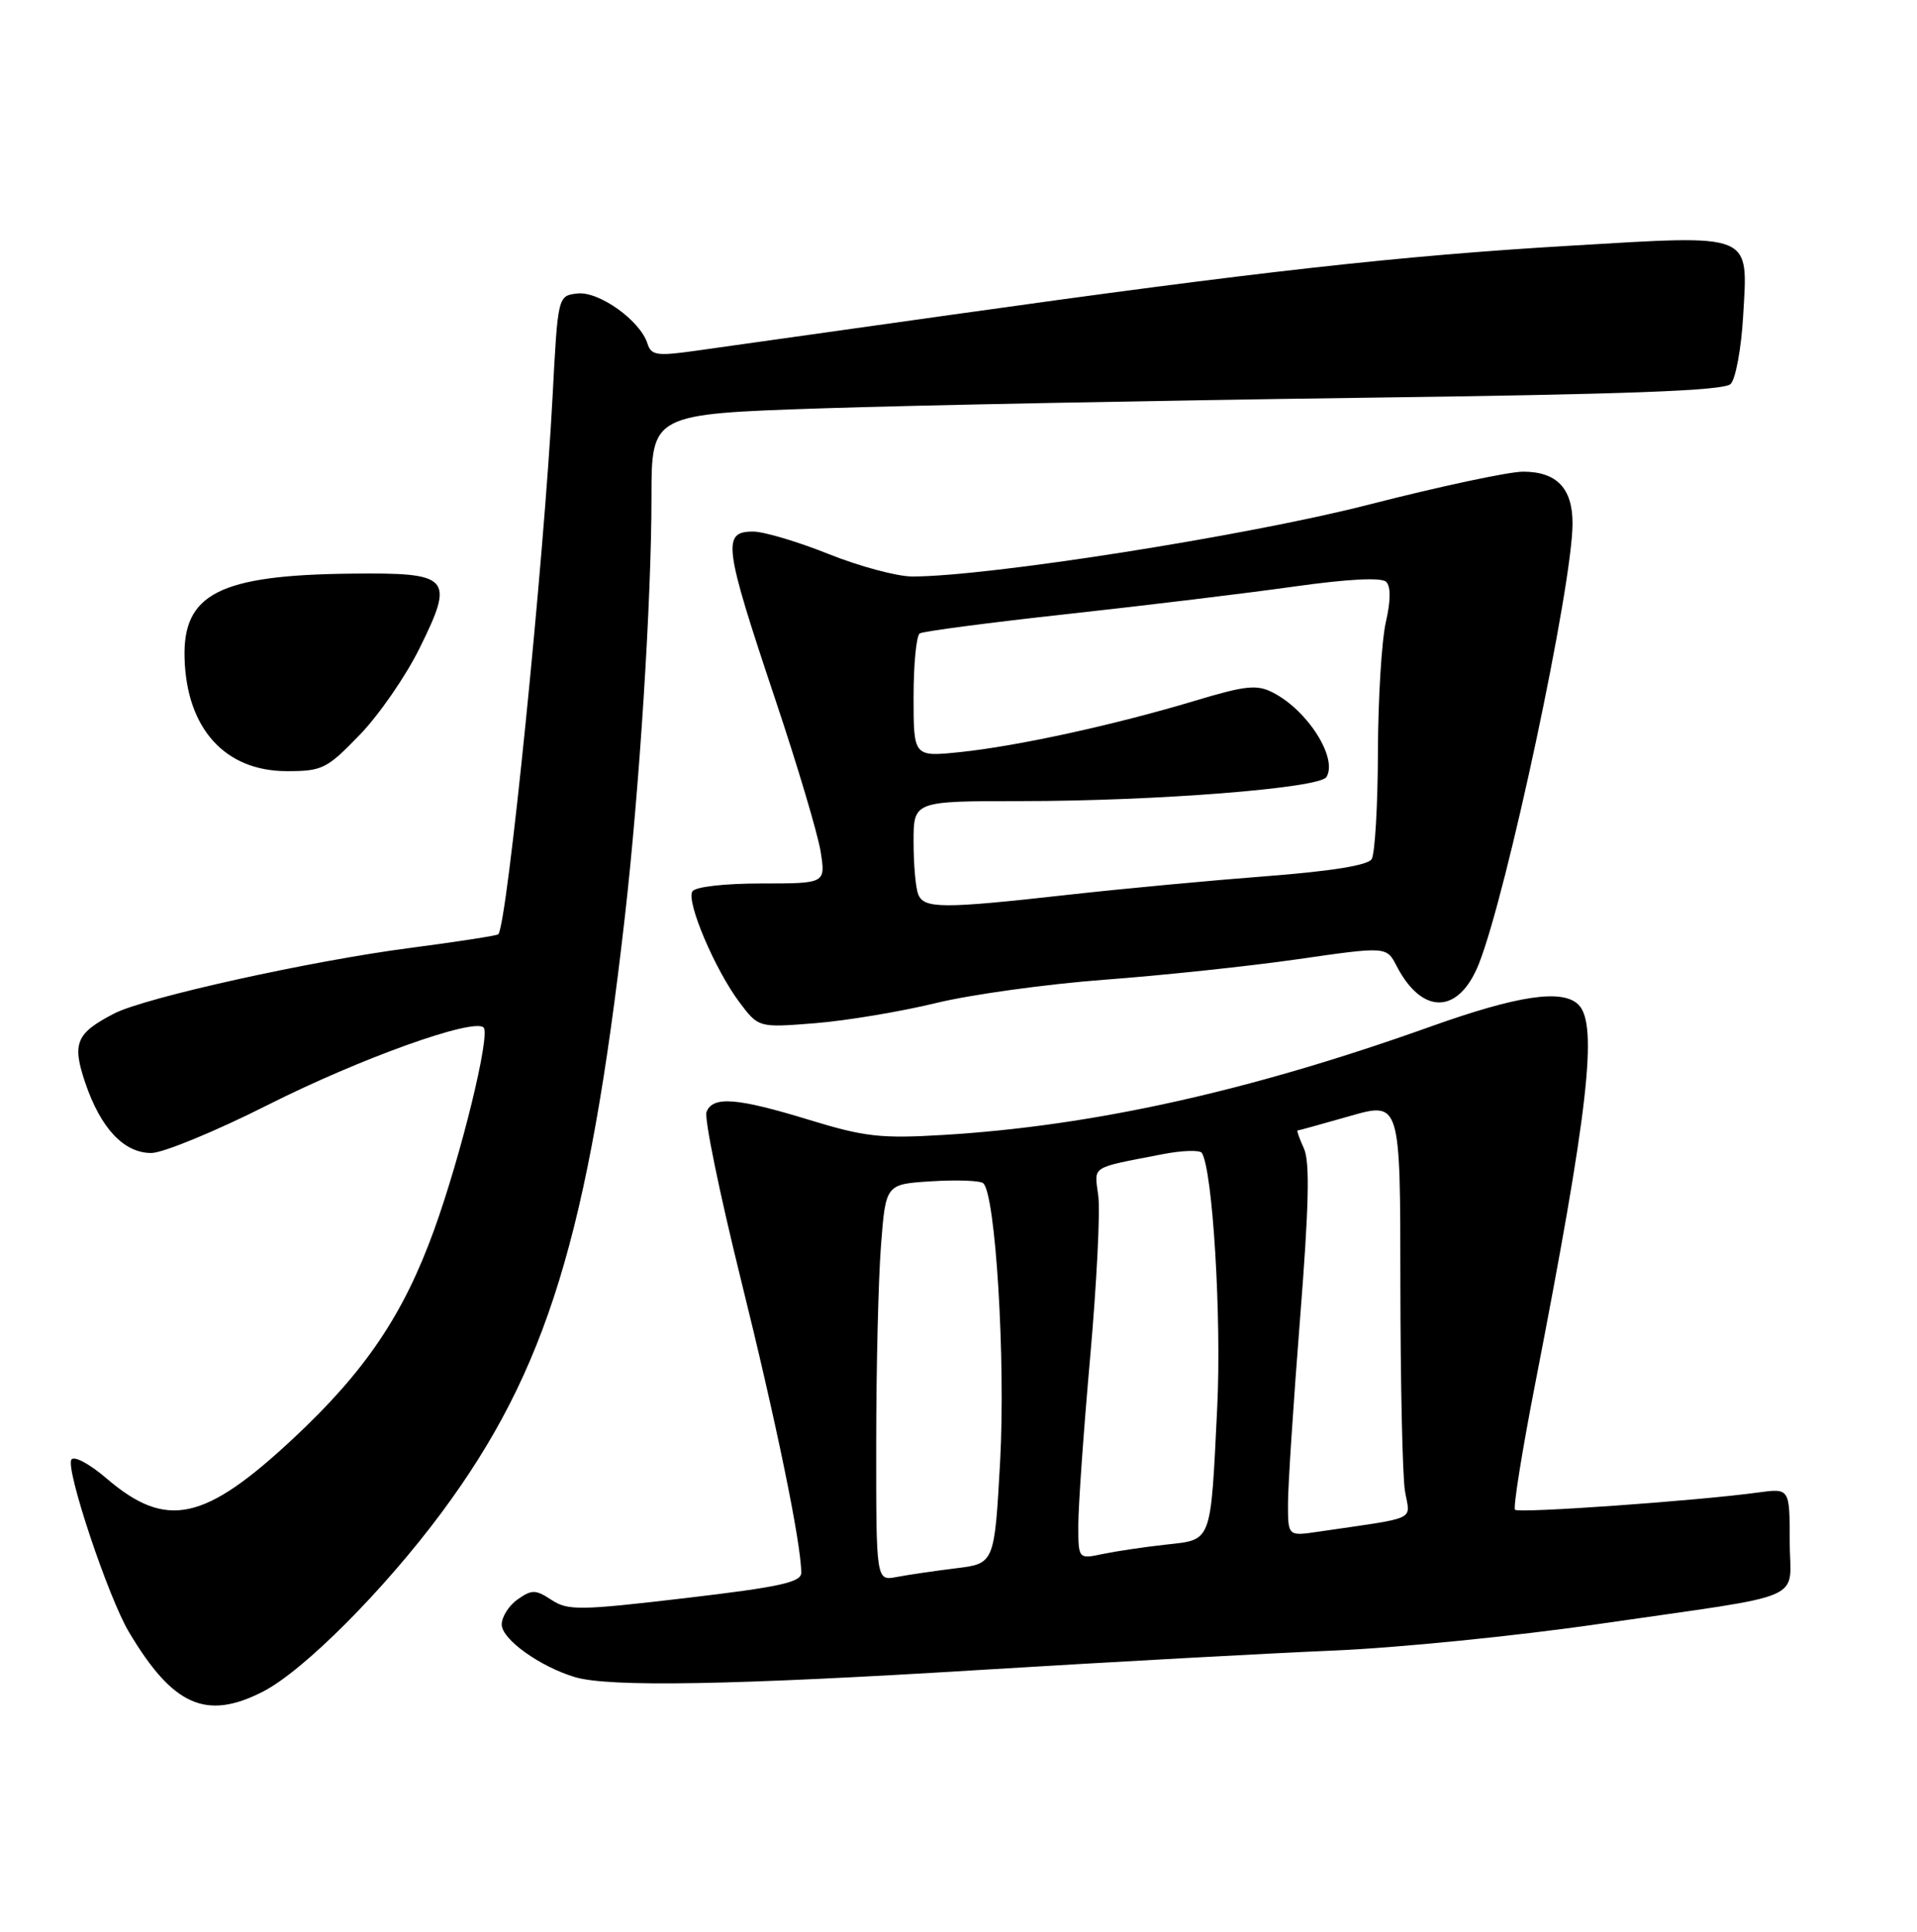 <?xml version="1.0" encoding="UTF-8" standalone="no"?>
<!DOCTYPE svg PUBLIC "-//W3C//DTD SVG 1.1//EN" "http://www.w3.org/Graphics/SVG/1.1/DTD/svg11.dtd" >
<svg xmlns="http://www.w3.org/2000/svg" xmlns:xlink="http://www.w3.org/1999/xlink" version="1.1" viewBox="0 0 256 258">
 <g >
 <path fill="currentColor"
d=" M 35.10 225.95 C 40.51 223.19 51.30 212.37 58.99 202.00 C 73.01 183.09 78.61 164.87 83.44 122.50 C 85.41 105.20 87.00 80.12 87.00 66.42 C 87.00 55.30 87.00 55.30 109.75 54.54 C 122.26 54.13 154.42 53.50 181.20 53.14 C 217.31 52.67 230.21 52.19 231.11 51.29 C 231.78 50.62 232.53 46.56 232.78 42.26 C 233.43 30.99 234.35 31.36 209.67 32.82 C 186.82 34.17 168.00 36.28 127.00 42.05 C 111.32 44.25 95.92 46.42 92.77 46.87 C 87.71 47.58 86.96 47.46 86.46 45.88 C 85.49 42.81 79.97 38.87 77.11 39.20 C 74.50 39.50 74.50 39.50 73.79 53.00 C 72.64 74.97 67.73 123.60 66.54 124.79 C 66.36 124.97 61.10 125.78 54.86 126.60 C 41.51 128.33 19.37 133.24 15.25 135.37 C 10.14 138.01 9.59 139.34 11.40 144.67 C 13.47 150.73 16.55 154.00 20.20 154.00 C 21.76 154.00 28.77 151.11 35.77 147.58 C 48.01 141.40 63.26 135.93 64.58 137.24 C 65.52 138.19 61.58 154.30 57.96 164.31 C 53.86 175.62 48.81 183.11 39.21 192.09 C 27.30 203.22 22.23 204.31 14.23 197.47 C 11.95 195.51 9.87 194.40 9.53 194.96 C 8.74 196.23 14.45 213.34 17.21 217.97 C 23.09 227.85 27.52 229.82 35.10 225.95 Z  M 131.00 223.04 C 148.32 221.98 169.47 220.82 178.00 220.46 C 186.53 220.11 202.50 218.51 213.50 216.91 C 242.14 212.75 239.00 214.12 239.00 205.81 C 239.00 198.77 239.00 198.77 234.75 199.35 C 226.74 200.45 202.81 202.15 202.32 201.65 C 202.05 201.38 203.26 193.81 205.01 184.83 C 212.10 148.41 213.43 136.83 210.80 134.20 C 208.66 132.06 202.73 132.94 191.00 137.13 C 166.93 145.73 145.96 150.39 125.97 151.59 C 117.64 152.09 115.48 151.85 108.07 149.58 C 98.41 146.62 95.18 146.37 94.35 148.52 C 94.03 149.36 96.09 159.37 98.91 170.77 C 103.62 189.75 107.00 206.13 107.00 210.07 C 107.00 211.34 104.13 211.97 91.53 213.45 C 77.42 215.11 75.84 215.13 73.66 213.70 C 71.53 212.30 71.03 212.29 69.13 213.62 C 67.96 214.44 67.00 215.95 67.00 216.98 C 67.00 218.94 72.08 222.59 76.76 224.00 C 81.31 225.37 97.84 225.08 131.00 223.04 Z  M 125.00 133.97 C 129.68 132.83 139.78 131.44 147.46 130.86 C 155.14 130.29 166.76 129.06 173.29 128.12 C 185.16 126.41 185.16 126.41 186.51 129.03 C 189.92 135.60 194.78 135.50 197.47 128.79 C 201.22 119.40 210.00 78.16 210.00 69.90 C 210.00 65.21 207.88 63.00 203.39 63.00 C 201.49 63.00 192.18 64.99 182.71 67.42 C 166.62 71.55 131.95 77.01 121.83 77.00 C 119.80 77.00 114.78 75.65 110.66 74.00 C 106.54 72.35 102.00 71.00 100.58 71.00 C 96.40 71.00 96.65 72.85 103.56 93.50 C 106.51 102.30 109.22 111.41 109.59 113.75 C 110.26 118.00 110.26 118.00 101.69 118.00 C 96.72 118.00 92.84 118.45 92.46 119.06 C 91.62 120.43 95.48 129.52 98.76 133.89 C 101.31 137.27 101.31 137.27 108.90 136.66 C 113.08 136.32 120.33 135.11 125.00 133.97 Z  M 48.05 98.14 C 50.63 95.47 54.23 90.25 56.05 86.54 C 60.73 77.05 60.18 76.47 46.87 76.62 C 29.29 76.81 24.38 79.32 24.65 87.95 C 24.93 97.35 30.07 103.00 38.32 103.00 C 43.05 103.00 43.66 102.69 48.05 98.14 Z  M 117.01 192.83 C 117.01 182.75 117.30 170.82 117.65 166.33 C 118.28 158.16 118.28 158.16 124.39 157.78 C 127.75 157.57 130.85 157.68 131.29 158.03 C 132.94 159.38 134.30 181.62 133.56 195.17 C 132.80 208.84 132.80 208.84 127.65 209.47 C 124.82 209.82 121.26 210.34 119.75 210.63 C 117.00 211.16 117.00 211.16 117.01 192.83 Z  M 144.00 203.68 C 144.00 201.16 144.71 191.09 145.58 181.30 C 146.45 171.51 146.94 161.81 146.67 159.75 C 146.14 155.62 145.45 156.07 155.26 154.16 C 157.88 153.65 160.24 153.58 160.50 153.99 C 161.95 156.34 163.14 176.05 162.55 188.00 C 161.65 206.29 161.91 205.62 155.67 206.31 C 152.83 206.62 149.04 207.19 147.25 207.56 C 144.00 208.25 144.00 208.25 144.00 203.68 Z  M 172.00 200.84 C 172.00 198.45 172.73 187.34 173.61 176.15 C 174.80 161.11 174.94 155.16 174.13 153.40 C 173.53 152.08 173.15 151.00 173.27 151.00 C 173.40 151.00 176.54 150.13 180.25 149.07 C 187.00 147.14 187.00 147.14 187.01 171.32 C 187.02 184.62 187.29 197.14 187.62 199.14 C 188.30 203.21 189.63 202.59 176.00 204.59 C 172.00 205.18 172.00 205.18 172.00 200.84 Z  M 122.61 119.42 C 122.27 118.55 122.00 115.40 122.00 112.42 C 122.00 107.00 122.00 107.00 136.35 107.00 C 154.37 107.00 176.21 105.28 177.13 103.79 C 178.68 101.28 174.65 94.90 170.00 92.51 C 167.85 91.40 166.37 91.55 159.50 93.62 C 148.82 96.83 135.91 99.65 128.25 100.45 C 122.00 101.10 122.00 101.10 122.00 93.11 C 122.00 88.71 122.37 84.89 122.83 84.60 C 123.29 84.32 132.18 83.15 142.58 82.01 C 152.99 80.87 166.60 79.22 172.83 78.34 C 180.11 77.32 184.50 77.10 185.12 77.72 C 185.74 78.34 185.72 80.26 185.07 83.09 C 184.51 85.52 184.03 93.35 184.01 100.50 C 183.99 107.65 183.61 114.07 183.17 114.76 C 182.65 115.58 177.71 116.37 169.10 117.03 C 161.79 117.59 149.90 118.70 142.66 119.51 C 125.77 121.40 123.36 121.39 122.61 119.42 Z "/>
</g>
</svg>